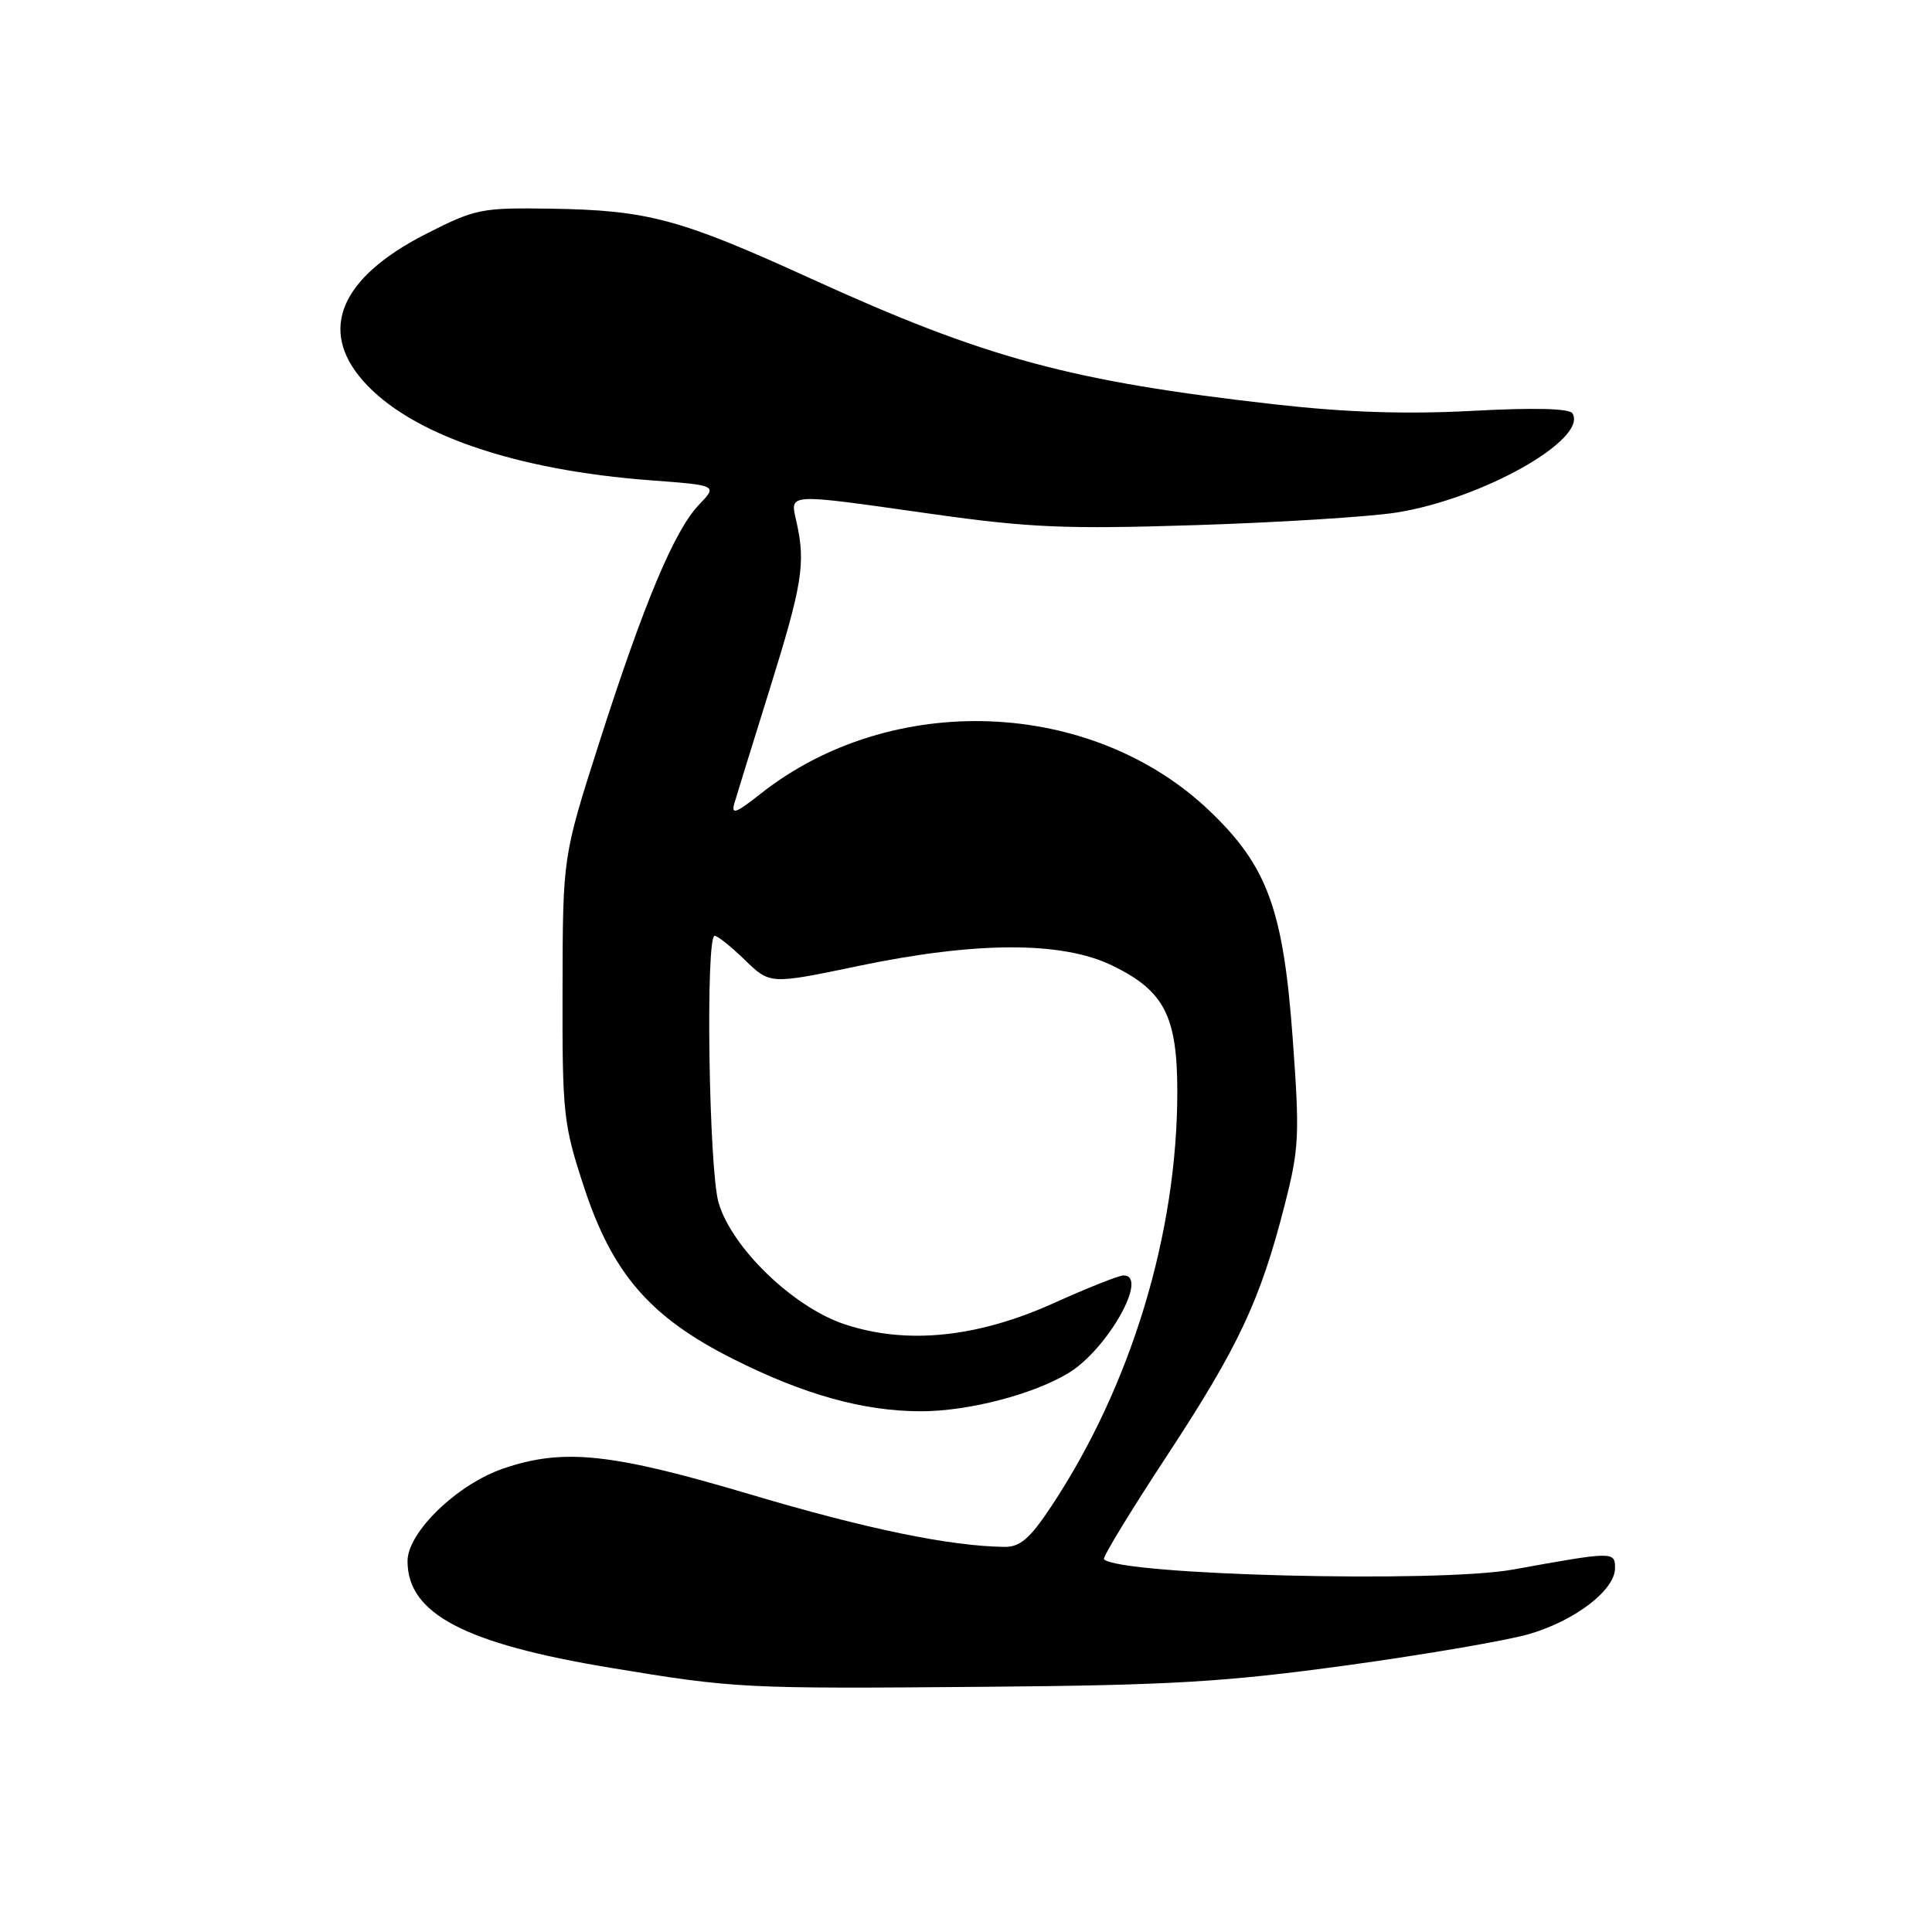 <?xml version="1.0" encoding="UTF-8" standalone="no"?>
<!DOCTYPE svg PUBLIC "-//W3C//DTD SVG 1.1//EN" "http://www.w3.org/Graphics/SVG/1.1/DTD/svg11.dtd" >
<svg xmlns="http://www.w3.org/2000/svg" xmlns:xlink="http://www.w3.org/1999/xlink" version="1.1" viewBox="0 0 256 256">
 <g >
 <path fill="currentColor"
d=" M 178.50 220.66 C 188.95 219.22 199.84 217.35 202.70 216.50 C 208.81 214.68 214.00 210.67 214.00 207.78 C 214.00 205.56 213.77 205.57 200.50 207.97 C 190.55 209.78 148.39 208.72 146.28 206.61 C 146.06 206.39 149.82 200.20 154.65 192.86 C 164.14 178.39 166.99 172.32 170.22 159.69 C 172.16 152.11 172.23 150.44 171.27 137.34 C 170.03 120.52 167.92 114.76 160.33 107.50 C 144.68 92.50 118.07 91.48 100.73 105.22 C 97.50 107.77 96.86 108.00 97.31 106.43 C 97.62 105.37 99.74 98.54 102.01 91.25 C 106.31 77.46 106.76 74.66 105.56 69.25 C 104.68 65.27 103.80 65.32 123.54 68.11 C 136.47 69.93 141.21 70.13 158.50 69.58 C 169.50 69.23 181.43 68.48 185.00 67.92 C 196.37 66.14 210.47 58.19 208.35 54.76 C 207.95 54.12 203.22 54.00 195.12 54.44 C 186.29 54.91 178.44 54.65 169.00 53.59 C 141.89 50.53 130.62 47.48 107.50 36.94 C 90.02 28.97 85.87 27.85 72.90 27.65 C 63.77 27.51 62.98 27.67 56.44 31.00 C 45.13 36.76 42.16 43.69 48.09 50.44 C 54.28 57.50 68.15 62.30 86.29 63.65 C 95.08 64.31 95.08 64.31 92.60 66.90 C 89.35 70.30 85.28 80.02 79.37 98.50 C 74.57 113.50 74.57 113.50 74.54 131.00 C 74.50 147.63 74.64 148.94 77.38 157.29 C 81.15 168.78 86.15 174.55 97.16 180.08 C 106.56 184.81 114.44 187.00 122.03 187.00 C 128.33 187.00 136.94 184.76 141.62 181.91 C 146.77 178.76 152.26 169.00 148.88 169.00 C 148.26 169.00 144.10 170.65 139.63 172.67 C 129.47 177.25 120.13 178.20 111.91 175.47 C 105.13 173.22 96.98 165.37 95.22 159.38 C 93.92 154.99 93.47 124.00 94.70 124.00 C 95.09 124.00 96.90 125.45 98.72 127.22 C 102.04 130.44 102.04 130.44 113.77 127.99 C 129.40 124.73 140.70 124.71 147.36 127.93 C 154.27 131.28 155.99 134.61 156.00 144.64 C 156.00 163.48 149.85 183.71 139.27 199.65 C 136.47 203.87 135.17 204.99 133.11 204.97 C 125.89 204.88 114.87 202.61 99.53 198.05 C 81.02 192.54 74.67 191.87 66.71 194.58 C 60.58 196.67 54.00 203.03 54.00 206.86 C 54.00 213.83 61.55 217.79 80.88 220.99 C 97.45 223.73 98.43 223.78 130.50 223.51 C 155.29 223.30 162.26 222.88 178.50 220.66 Z "/>
</g>
</svg>